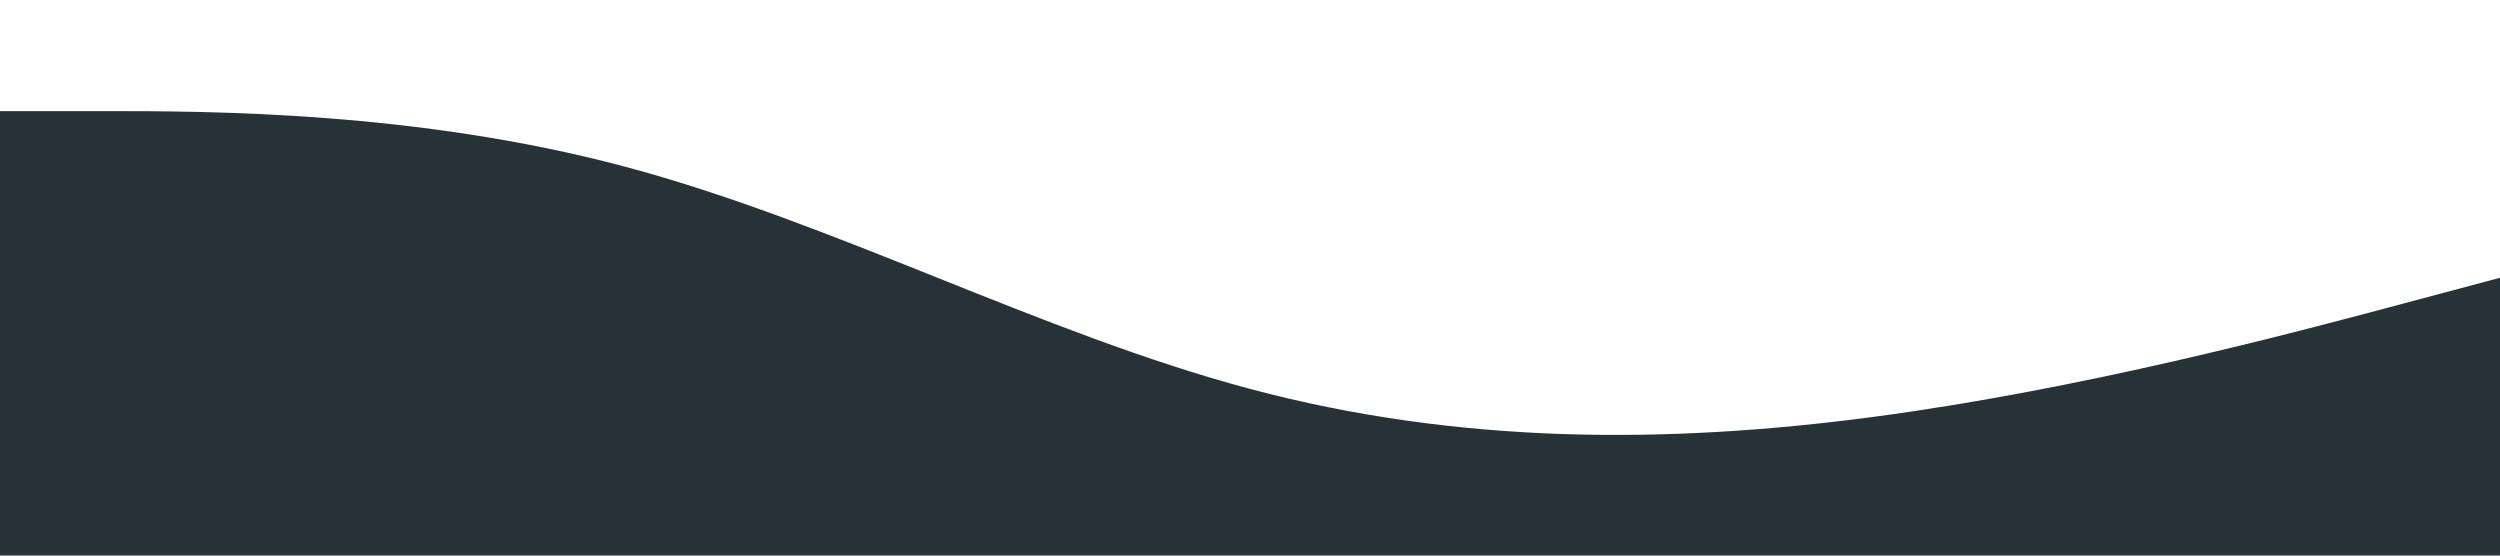 <?xml version="1.0" standalone="no"?><svg xmlns="http://www.w3.org/2000/svg" viewBox="0 0 1440 320"><path fill="#263238" fill-opacity="1" d="M0,64L60,64C120,64,240,64,360,96C480,128,600,192,720,224C840,256,960,256,1080,240C1200,224,1320,192,1380,176L1440,160L1440,320L1380,320C1320,320,1200,320,1080,320C960,320,840,320,720,320C600,320,480,320,360,320C240,320,120,320,60,320L0,320Z"></path></svg>